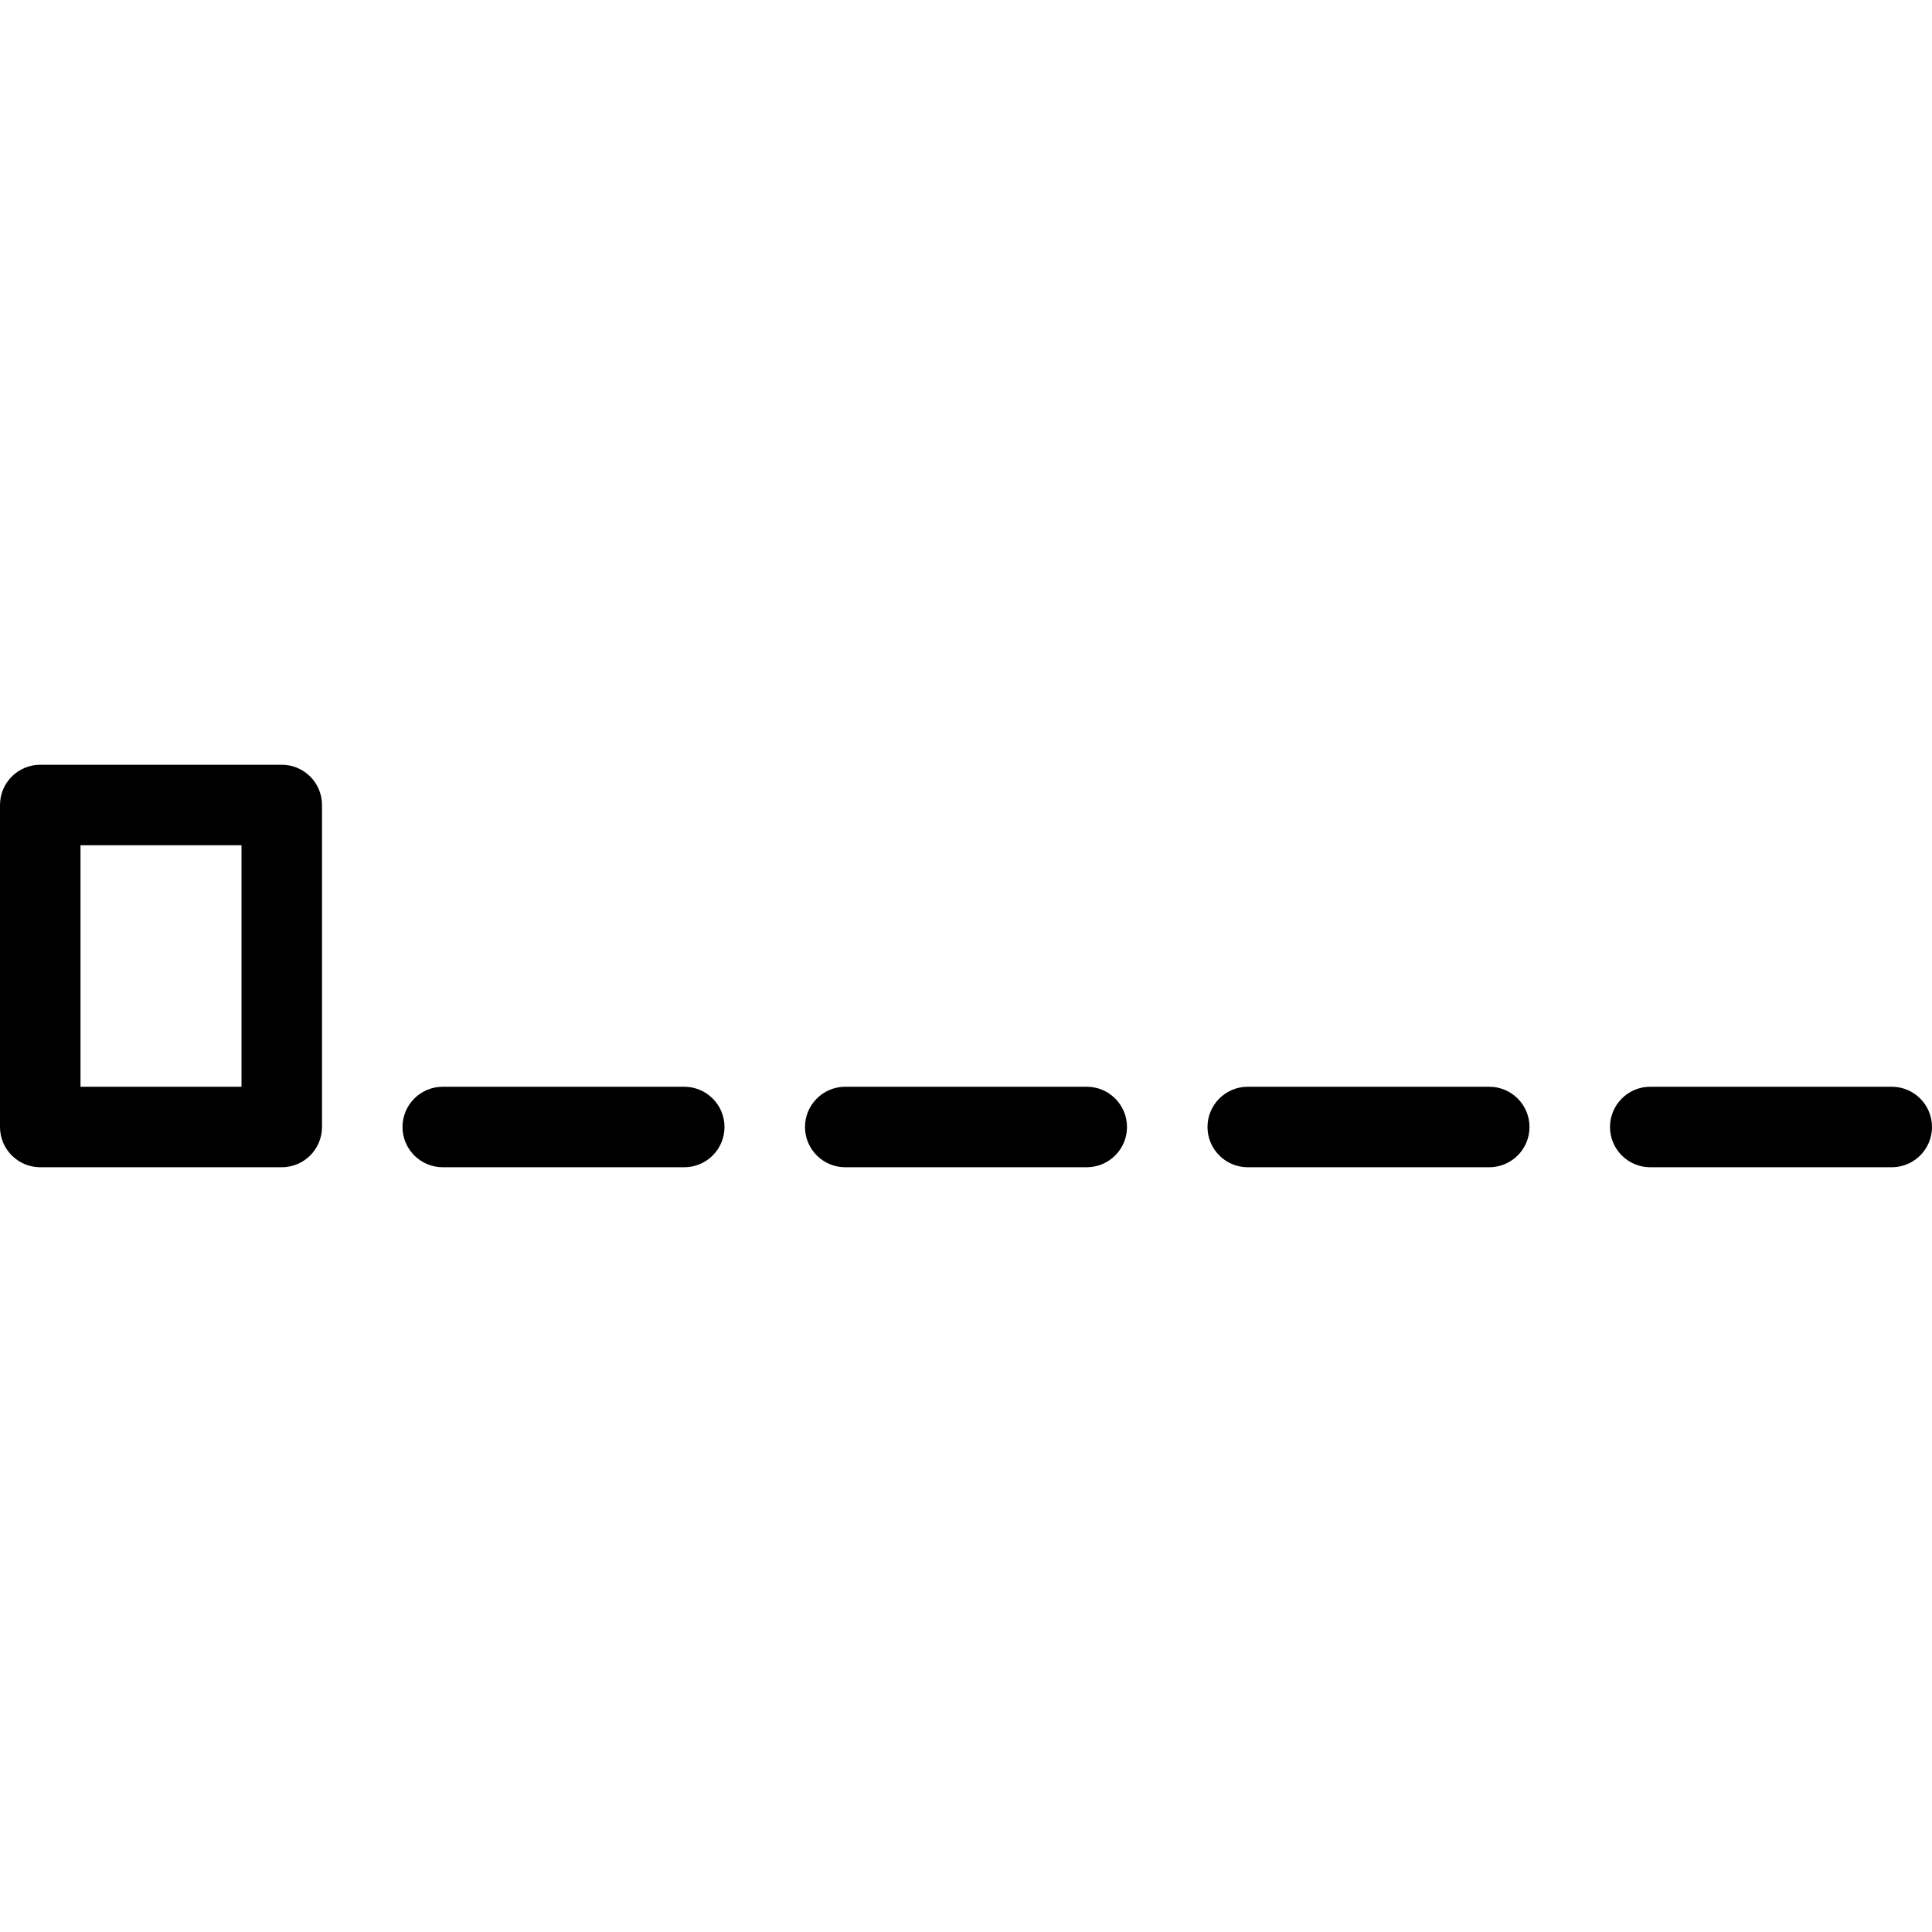 <?xml version="1.0" encoding="iso-8859-1"?>
<!-- Generator: Adobe Illustrator 19.0.0, SVG Export Plug-In . SVG Version: 6.00 Build 0)  -->
<svg version="1.1" id="Layer_1" xmlns="http://www.w3.org/2000/svg" xmlns:xlink="http://www.w3.org/1999/xlink" x="0px" y="0px"
	 viewBox="0 0 24 24" style="enable-background:new 0 0 24 24;" xml:space="preserve">
<g>
	<g>
		<path d="M8.5,13.5h-3C5.224,13.5,5,13.724,5,14s0.224,0.5,0.5,0.5h3C8.776,14.5,9,14.276,9,14S8.776,13.5,8.5,13.5z M3.5,9.5h-3
			C0.224,9.5,0,9.724,0,10v4c0,0.276,0.224,0.5,0.5,0.5h3C3.776,14.5,4,14.276,4,14v-4C4,9.724,3.776,9.5,3.5,9.5z M3,13.5H1v-3h2
			V13.5z M23.5,13.5h-3c-0.276,0-0.5,0.224-0.5,0.5s0.224,0.5,0.5,0.5h3c0.276,0,0.5-0.224,0.5-0.5S23.776,13.5,23.5,13.5z
			 M18.5,13.5h-3c-0.276,0-0.5,0.224-0.5,0.5s0.224,0.5,0.5,0.5h3c0.276,0,0.5-0.224,0.5-0.5S18.776,13.5,18.5,13.5z M13.5,13.5h-3
			c-0.276,0-0.5,0.224-0.5,0.5s0.224,0.5,0.5,0.5h3c0.276,0,0.5-0.224,0.5-0.5S13.776,13.5,13.5,13.5z"/>
	</g>
</g>
</svg>
